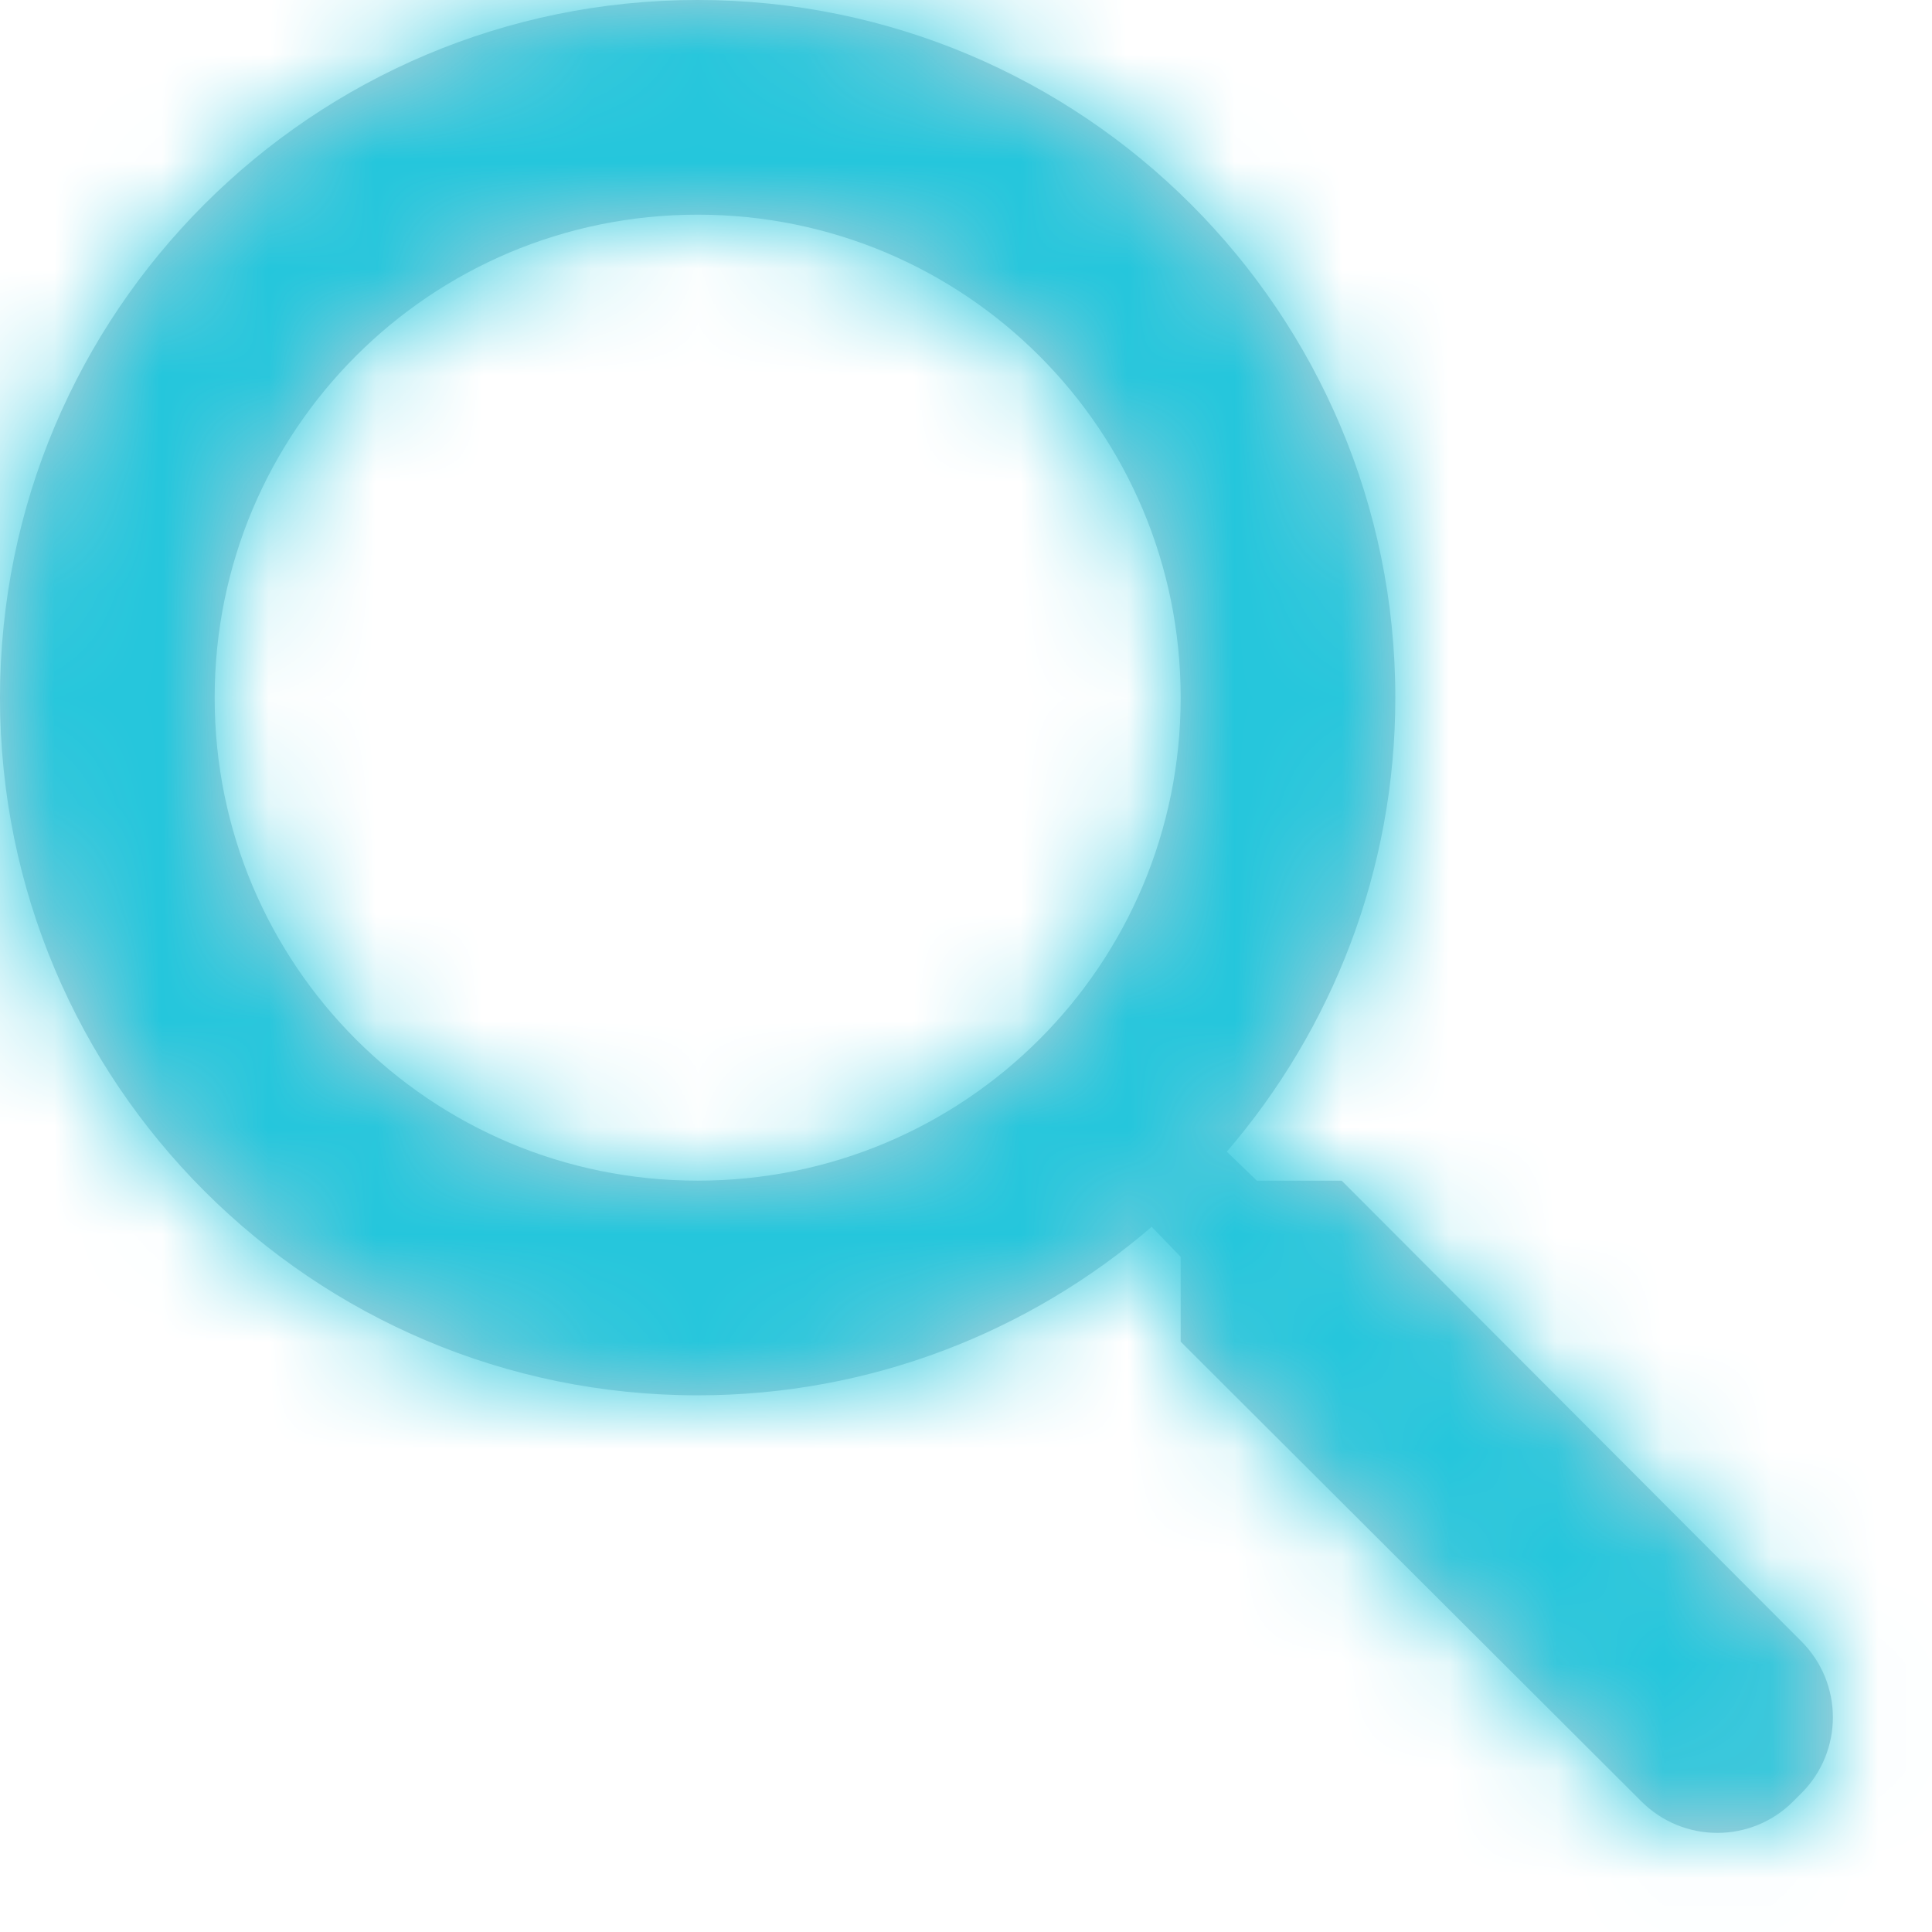 <svg viewBox="0 0 18 18" version="1.1" xmlns="http://www.w3.org/2000/svg" xmlns:xlink="http://www.w3.org/1999/xlink"><defs><path d="M14.71,14 L14.43,13.73 C15.41,12.59 16,11.11 16,9.5 C16,5.91 13.09,3 9.5,3 C5.91,3 3,5.91 3,9.5 C3,13.09 5.91,16 9.5,16 C11.11,16 12.59,15.41 13.73,14.43 L14,14.71 L14,15.5 L18.293,19.784 C18.684,20.174 19.316,20.174 19.706,19.784 L19.784,19.706 C20.174,19.316 20.174,18.684 19.784,18.293 L15.5,14 L14.71,14 Z M5,9.5 C5,7.01 7.01,5 9.5,5 C11.99,5 14,7.01 14,9.5 C14,11.99 11.99,14 9.5,14 C7.01,14 5,11.99 5,9.5 Z" id="path-1"></path></defs><g id="Extras" stroke="none" stroke-width="1" fill="none" fill-rule="evenodd"><g id="Style-Guide" transform="translate(-74, -1898)"><g id="Atoms-/-icons-/-System-/-Search" transform="translate(71, 1895)"><mask id="mask-2" fill="white"><use xlink:href="#path-1"></use></mask><use id="Mask" fill="#C2D1D9" fill-rule="evenodd" xlink:href="#path-1"></use><g id="Atoms-/-Colors-/-Uai" mask="url(#mask-2)" fill="#1973B4" fill-rule="evenodd">
<rect style="fill:#24c6dc;" id="Background" x="0" y="0" width="24" height="24"></rect></g></g></g></g></svg>
